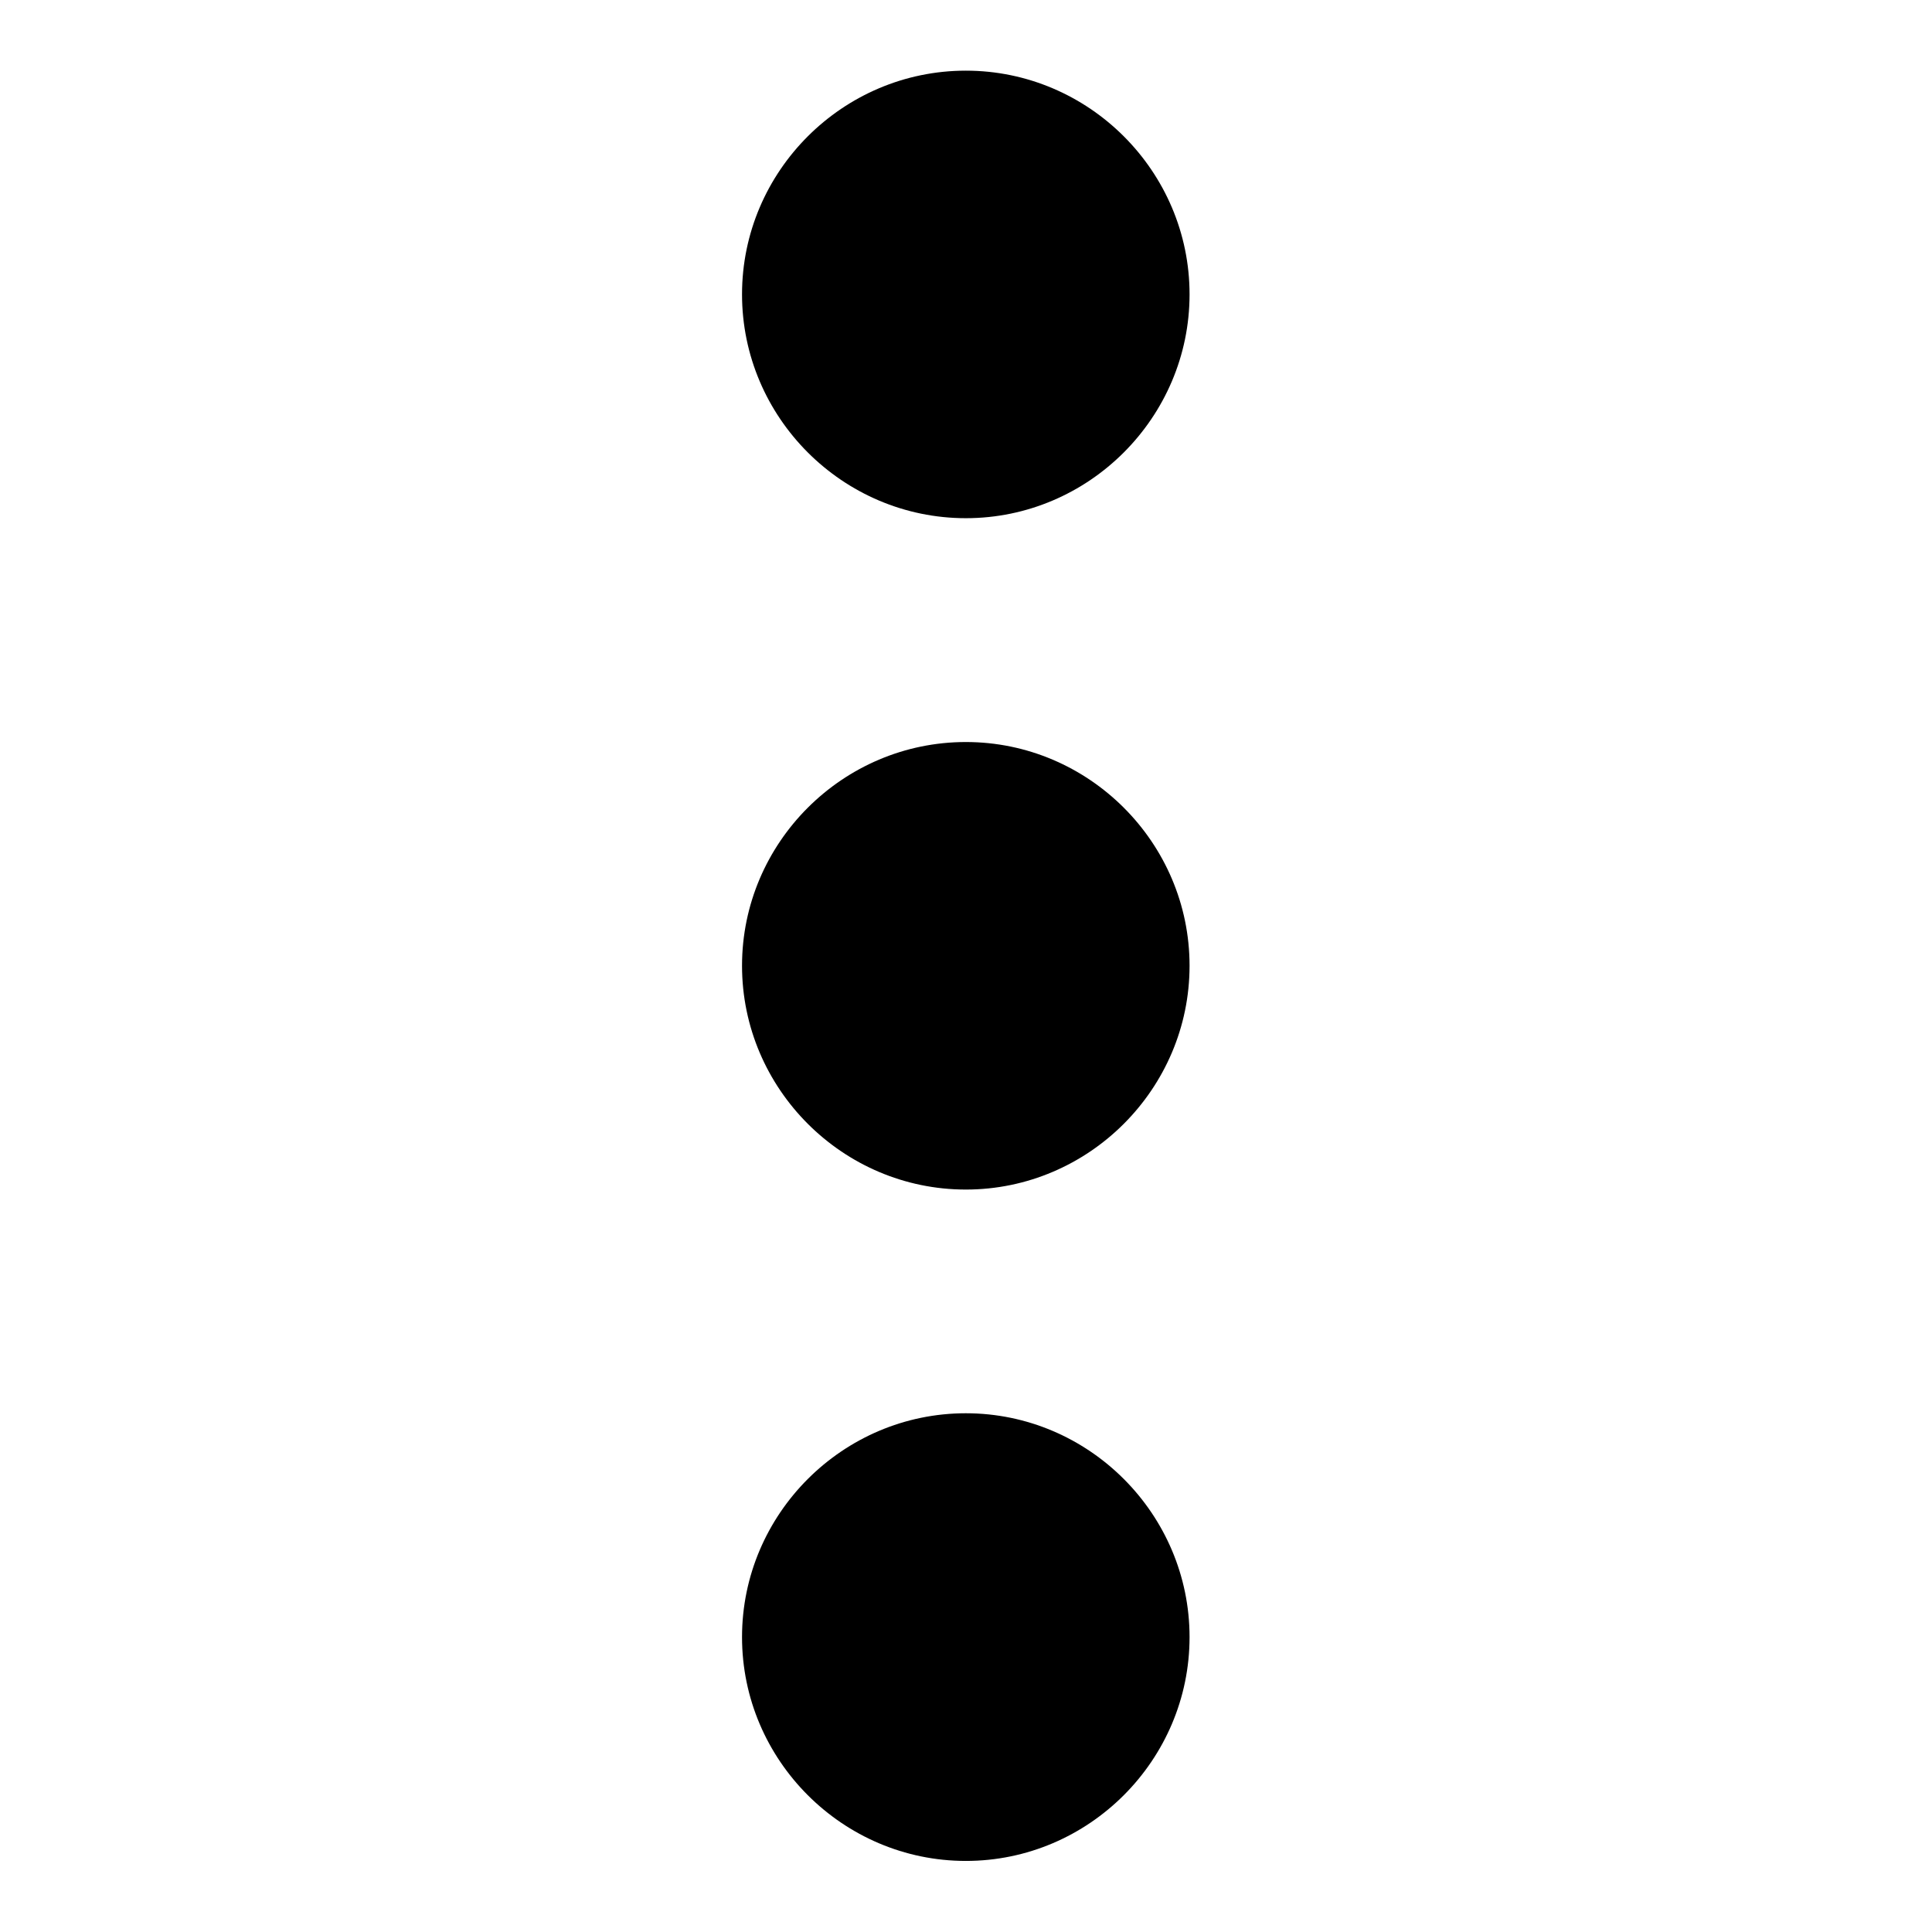<svg width="14" height="14" viewBox="0 0 14 14" fill="none" xmlns="http://www.w3.org/2000/svg">
<path d="M6.999 3.755C7.89 3.755 8.62 3.025 8.62 2.133C8.62 1.241 7.89 0.512 6.999 0.512C6.107 0.512 5.377 1.241 5.377 2.133C5.377 3.025 6.107 3.755 6.999 3.755ZM6.999 5.377C6.107 5.377 5.377 6.106 5.377 6.998C5.377 7.89 6.107 8.62 6.999 8.62C7.89 8.62 8.62 7.89 8.62 6.998C8.62 6.106 7.89 5.377 6.999 5.377ZM6.999 10.241C6.107 10.241 5.377 10.971 5.377 11.863C5.377 12.755 6.107 13.485 6.999 13.485C7.89 13.485 8.62 12.755 8.62 11.863C8.62 10.971 7.89 10.241 6.999 10.241Z" fill="black"/>
</svg>
